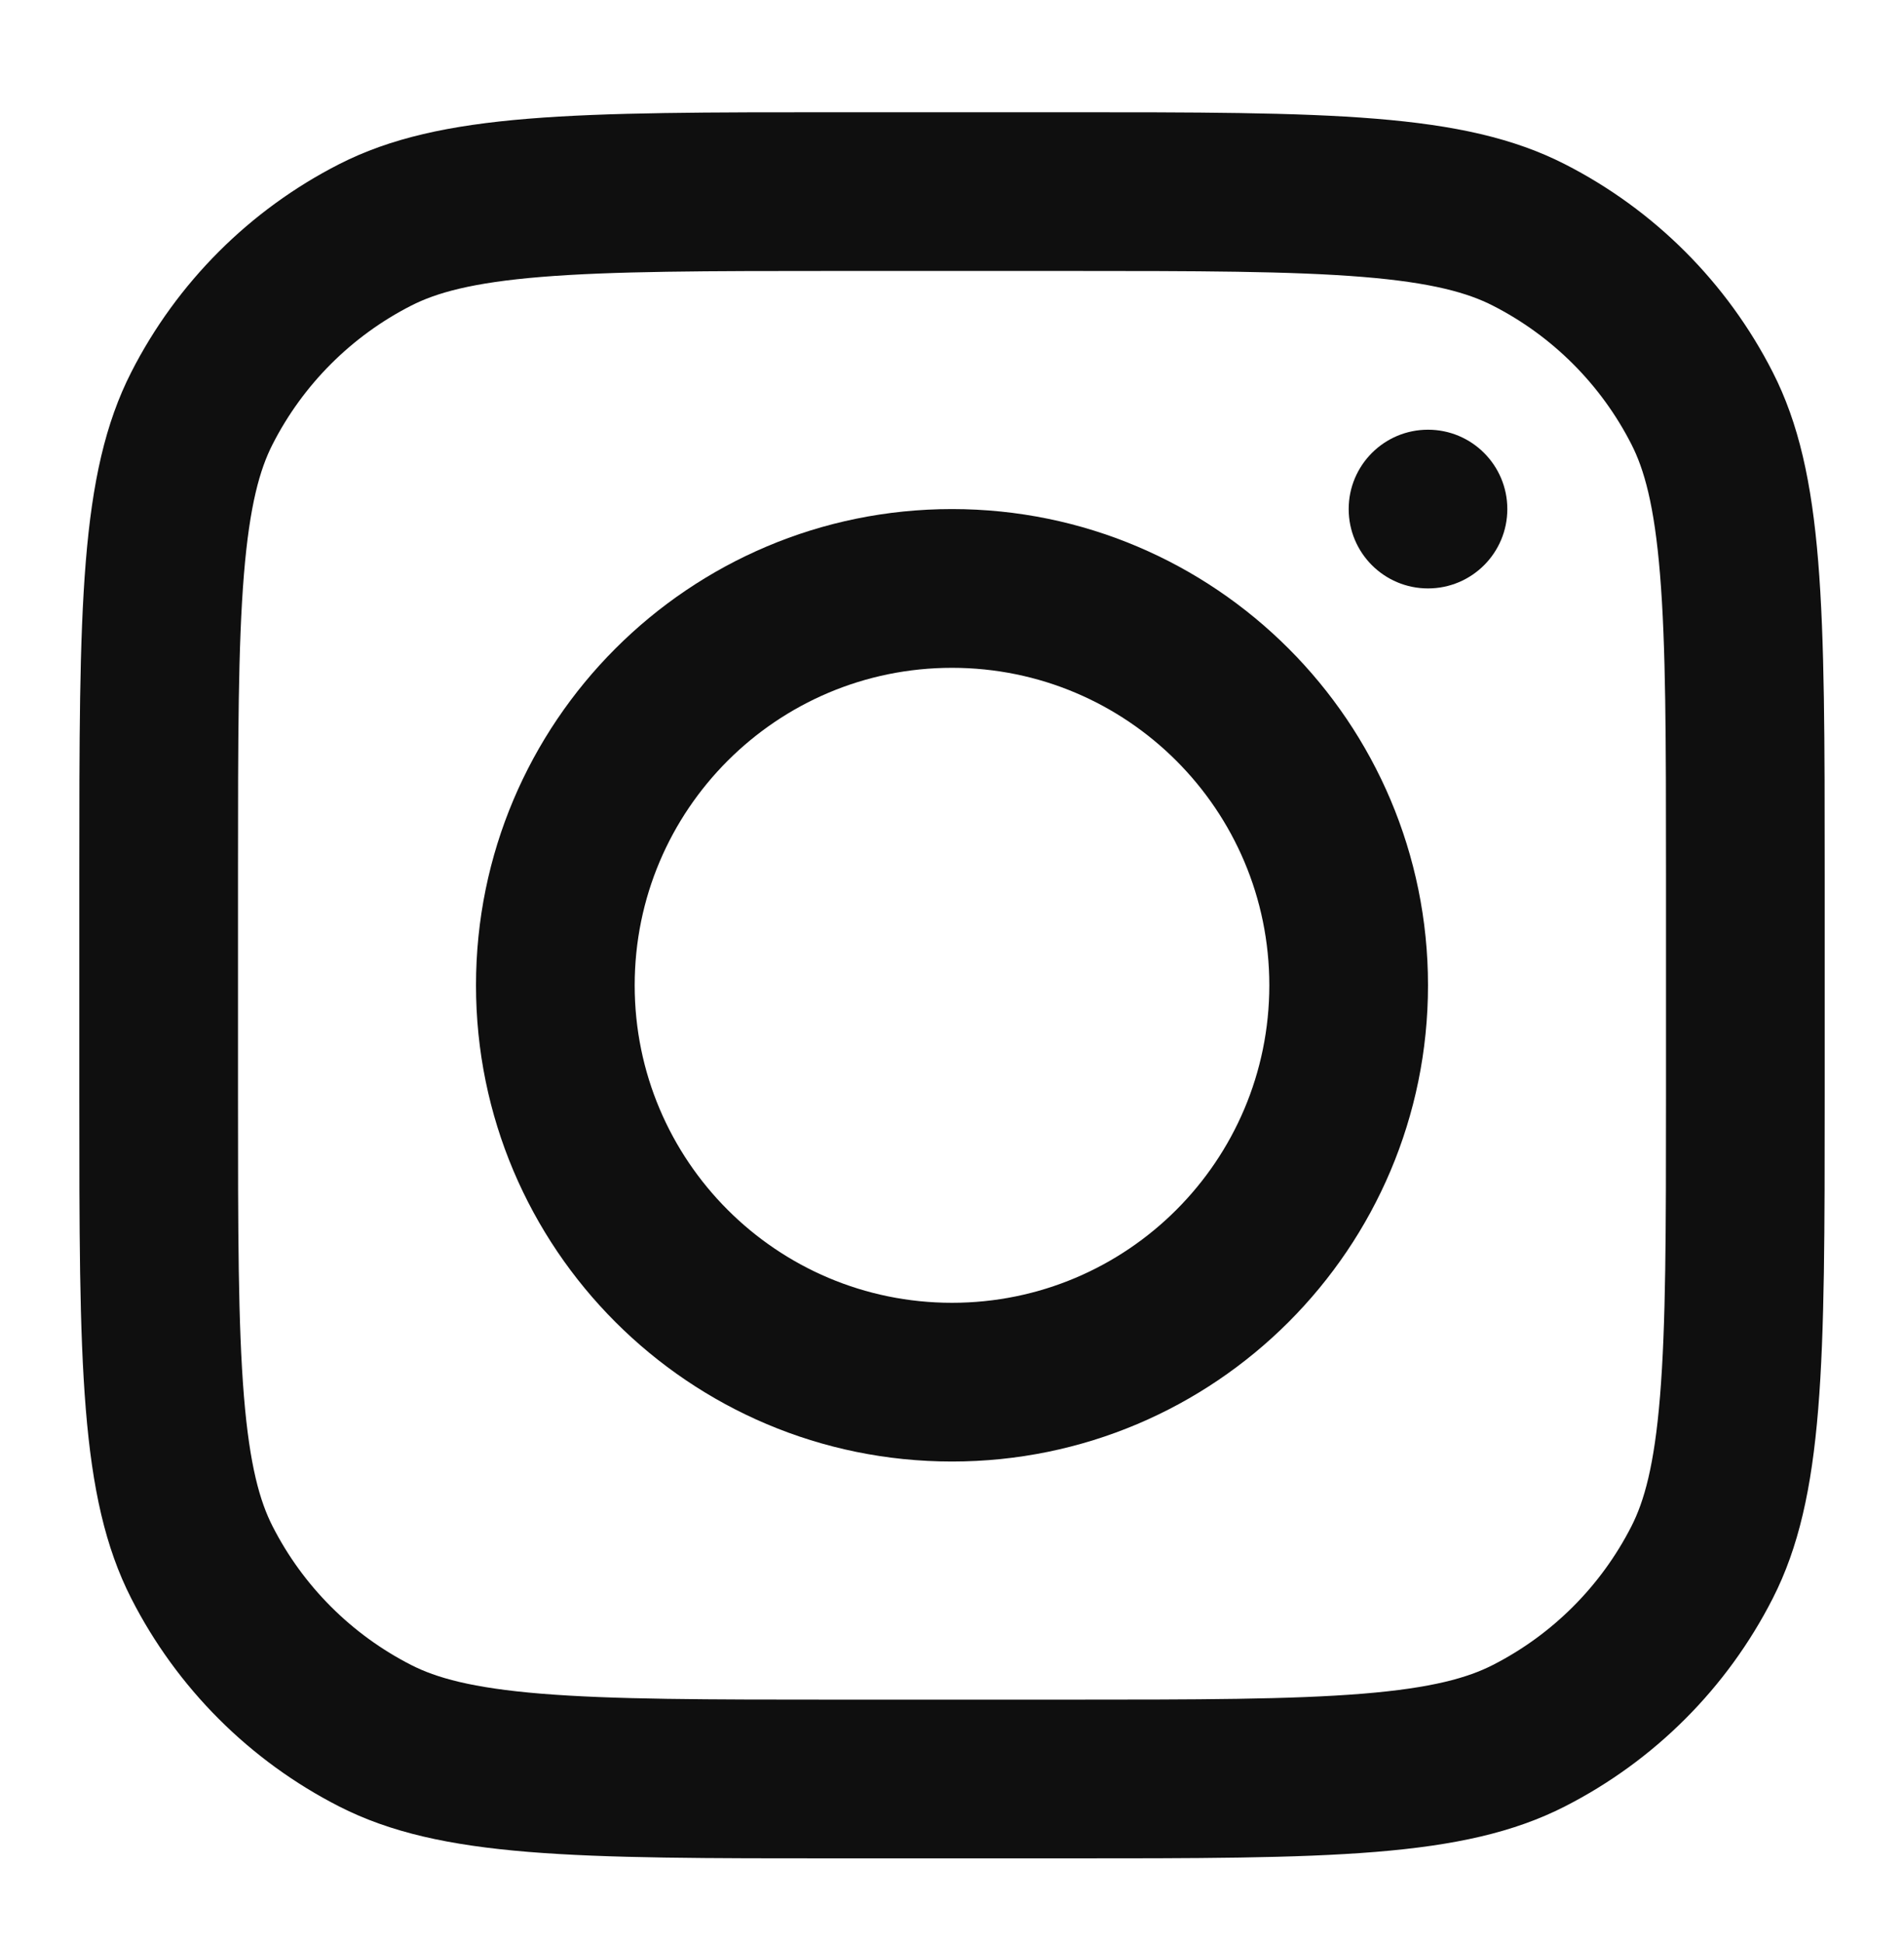 <svg width="50" height="51" viewBox="0 0 50 51" fill="none" xmlns="http://www.w3.org/2000/svg">
<path fill-rule="evenodd" clip-rule="evenodd" d="M25 38.362C31.904 38.362 37.5 32.766 37.5 25.862C37.5 18.959 31.904 13.362 25 13.362C18.096 13.362 12.5 18.959 12.5 25.862C12.5 32.766 18.096 38.362 25 38.362ZM25 34.196C29.602 34.196 33.333 30.465 33.333 25.862C33.333 21.26 29.602 17.529 25 17.529C20.398 17.529 16.667 21.26 16.667 25.862C16.667 30.465 20.398 34.196 25 34.196Z" fill="#0F0F0F"/>
<path d="M37.5 11.279C36.349 11.279 35.417 12.212 35.417 13.362C35.417 14.513 36.349 15.445 37.5 15.445C38.651 15.445 39.583 14.513 39.583 13.362C39.583 12.212 38.651 11.279 37.5 11.279Z" fill="#0F0F0F"/>
<path fill-rule="evenodd" clip-rule="evenodd" d="M3.446 9.771C2.083 12.445 2.083 15.945 2.083 22.946V28.779C2.083 35.78 2.083 39.28 3.446 41.954C4.644 44.306 6.556 46.218 8.908 47.417C11.582 48.779 15.083 48.779 22.083 48.779H27.917C34.917 48.779 38.418 48.779 41.091 47.417C43.444 46.218 45.356 44.306 46.554 41.954C47.917 39.28 47.917 35.78 47.917 28.779V22.946C47.917 15.945 47.917 12.445 46.554 9.771C45.356 7.419 43.444 5.507 41.091 4.308C38.418 2.946 34.917 2.946 27.917 2.946H22.083C15.083 2.946 11.582 2.946 8.908 4.308C6.556 5.507 4.644 7.419 3.446 9.771ZM27.917 7.112H22.083C18.514 7.112 16.088 7.116 14.213 7.269C12.386 7.418 11.452 7.689 10.8 8.021C9.232 8.82 7.957 10.095 7.158 11.663C6.826 12.314 6.556 13.248 6.406 15.075C6.253 16.951 6.25 19.377 6.25 22.946V28.779C6.25 32.348 6.253 34.774 6.406 36.65C6.556 38.477 6.826 39.411 7.158 40.062C7.957 41.63 9.232 42.905 10.8 43.704C11.452 44.036 12.386 44.307 14.213 44.456C16.088 44.609 18.514 44.612 22.083 44.612H27.917C31.486 44.612 33.912 44.609 35.787 44.456C37.614 44.307 38.548 44.036 39.2 43.704C40.768 42.905 42.043 41.63 42.842 40.062C43.174 39.411 43.444 38.477 43.593 36.65C43.747 34.774 43.75 32.348 43.75 28.779V22.946C43.75 19.377 43.747 16.951 43.593 15.075C43.444 13.248 43.174 12.314 42.842 11.663C42.043 10.095 40.768 8.82 39.2 8.021C38.548 7.689 37.614 7.418 35.787 7.269C33.912 7.116 31.486 7.112 27.917 7.112Z" fill="#0F0F0F"/>
</svg>
